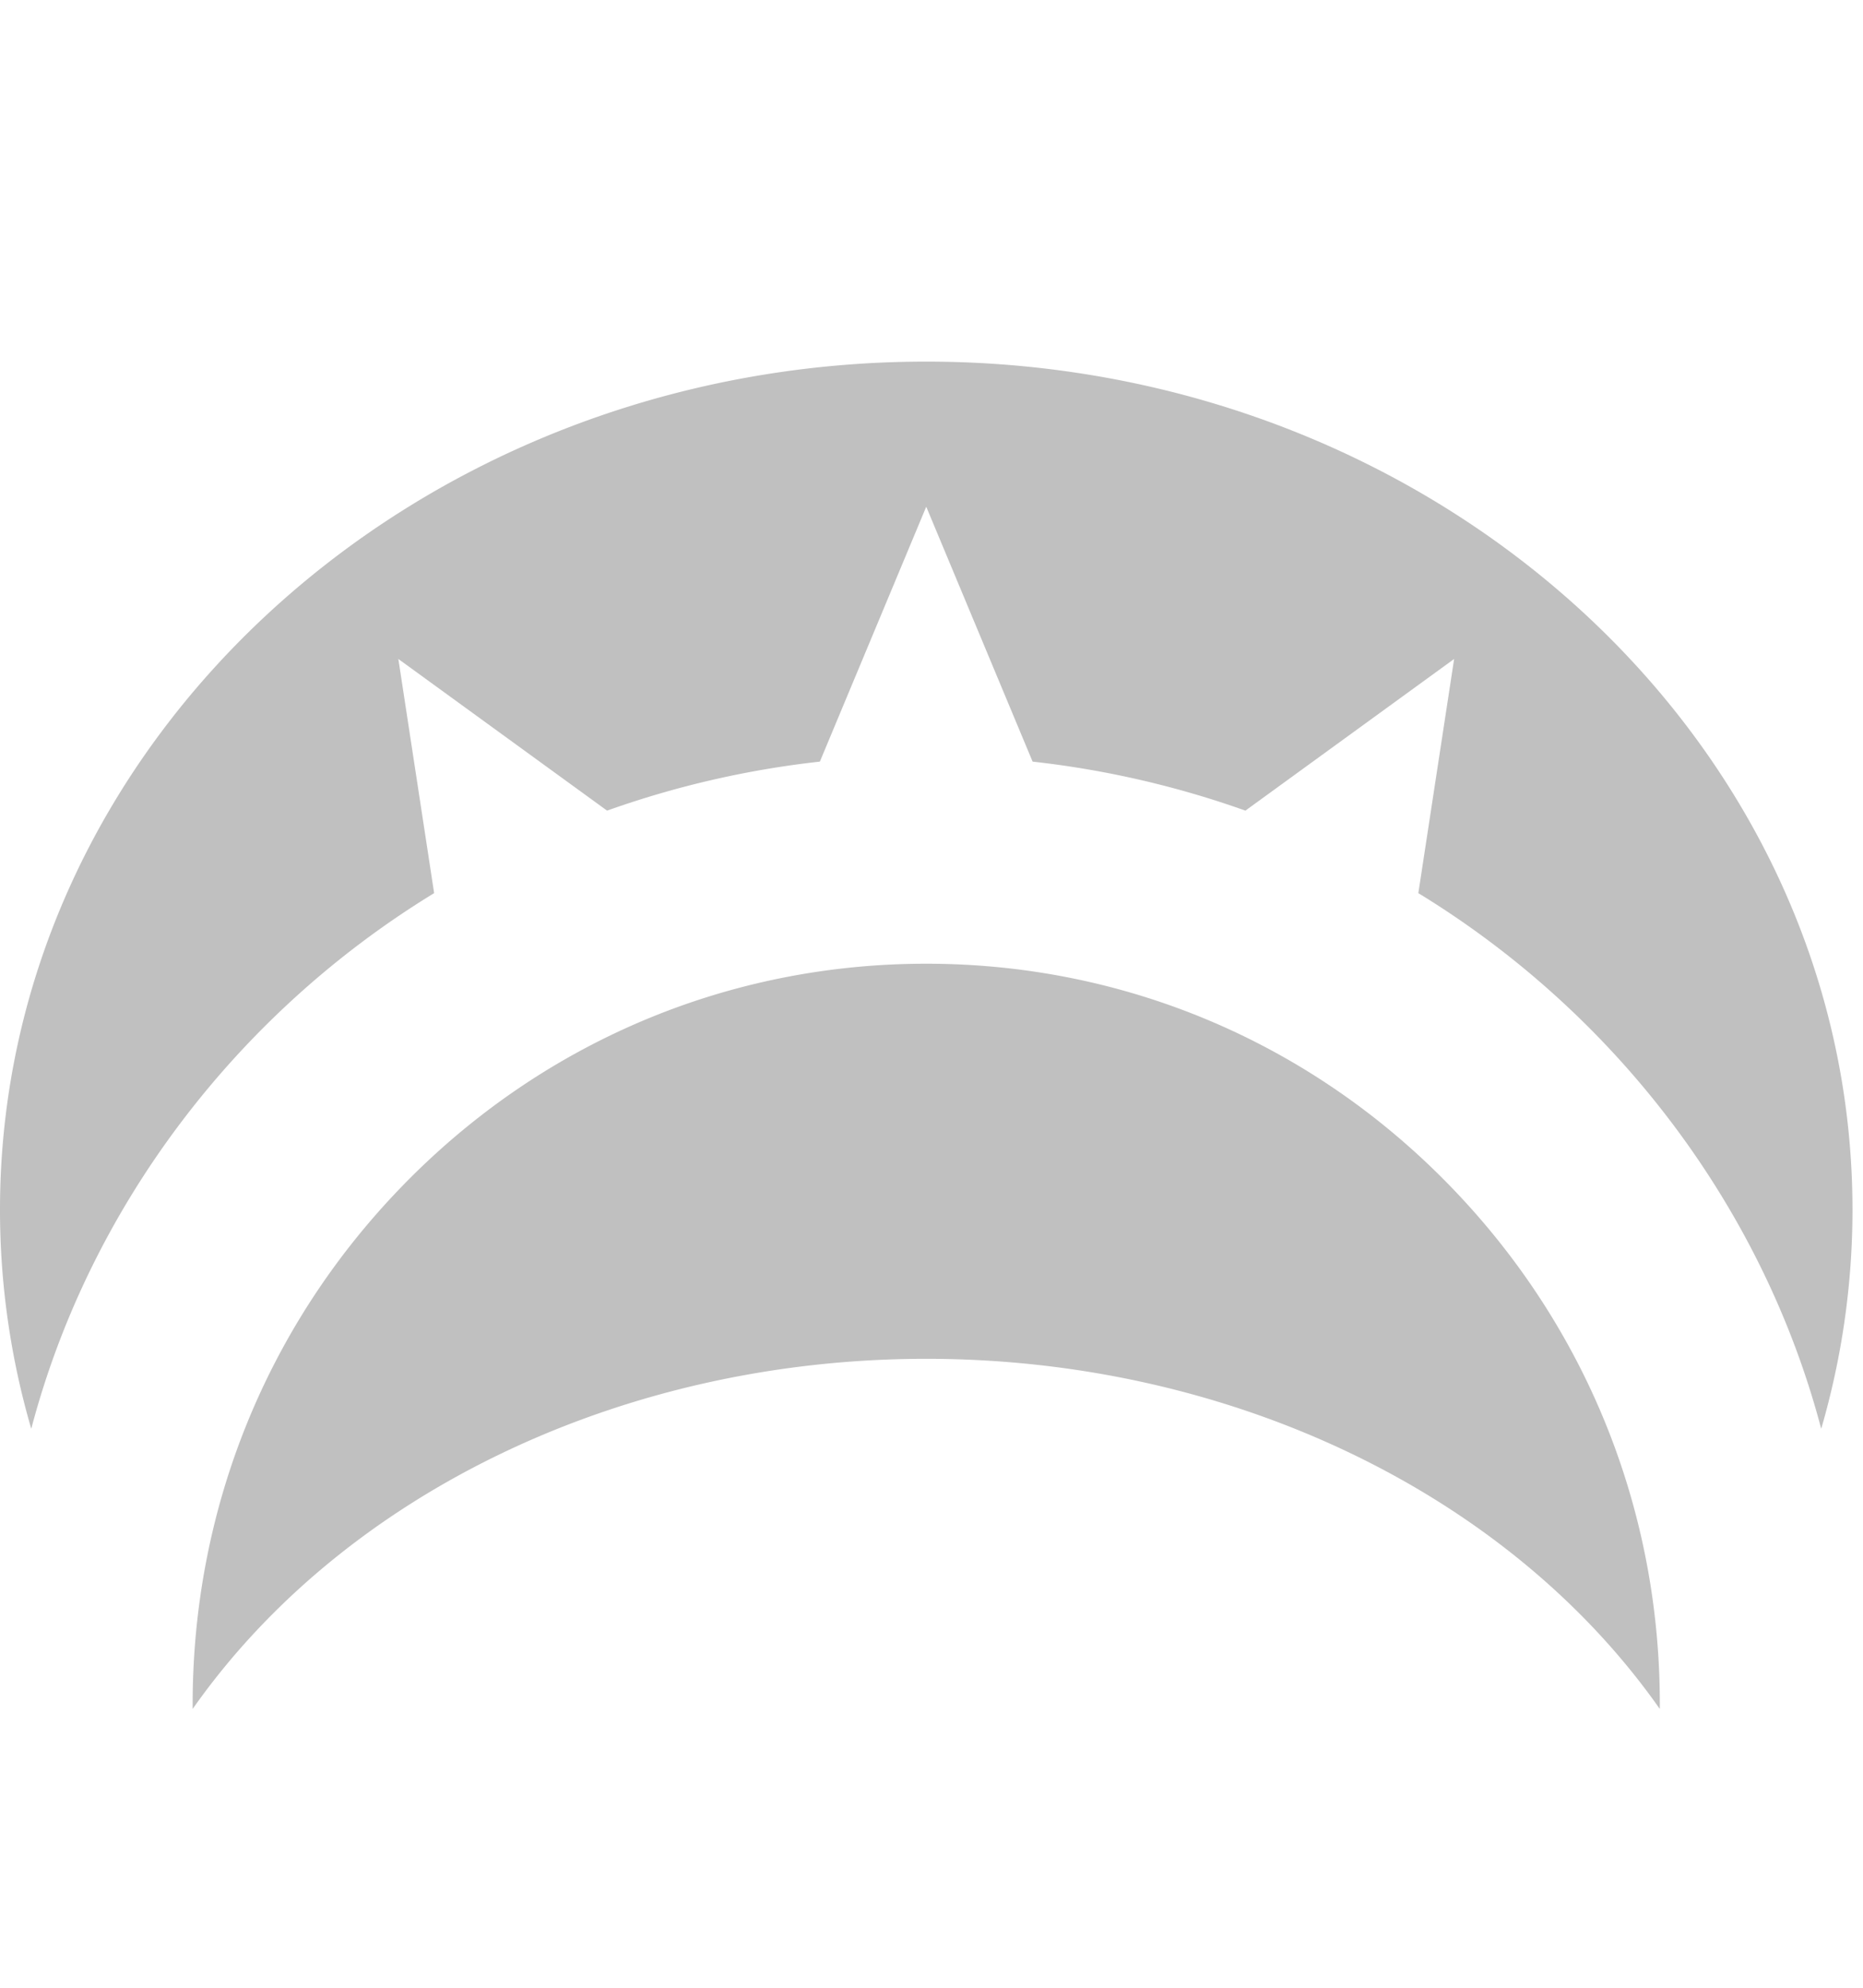 <svg xmlns="http://www.w3.org/2000/svg" viewBox="0 0 960 1024"><path fill="silver" d="M855.296 880.38c-78.36-111.526-222.085-180.383-378.011-180.383-155.918 0-299.641 68.857-378.006 180.372-.594-101.289 37.407-196.463 107.657-269.005 71.75-74.097 167.76-114.9 270.353-114.9 102.637 0 198.675 40.832 270.421 114.987 70.277 72.624 108.254 167.767 107.587 268.928zm83.168-144.327c-29.812-113.234-104.876-213.2-207.597-275.946l18.439-120.632-107.551 78.126a486.667 486.667 0 0 0-109.657-25.248l-54.81-131.314-54.813 131.311a486.717 486.717 0 0 0-109.657 25.248l-107.549-78.126 18.437 120.632C120.985 522.851 45.921 622.816 16.11 736.05A402.88 402.88 0 0 1-.001 623.202c0-240.915 214.11-436.915 477.288-436.915s477.29 196 477.29 436.919a403.025 403.025 0 0 1-16.114 112.848z"/></svg>